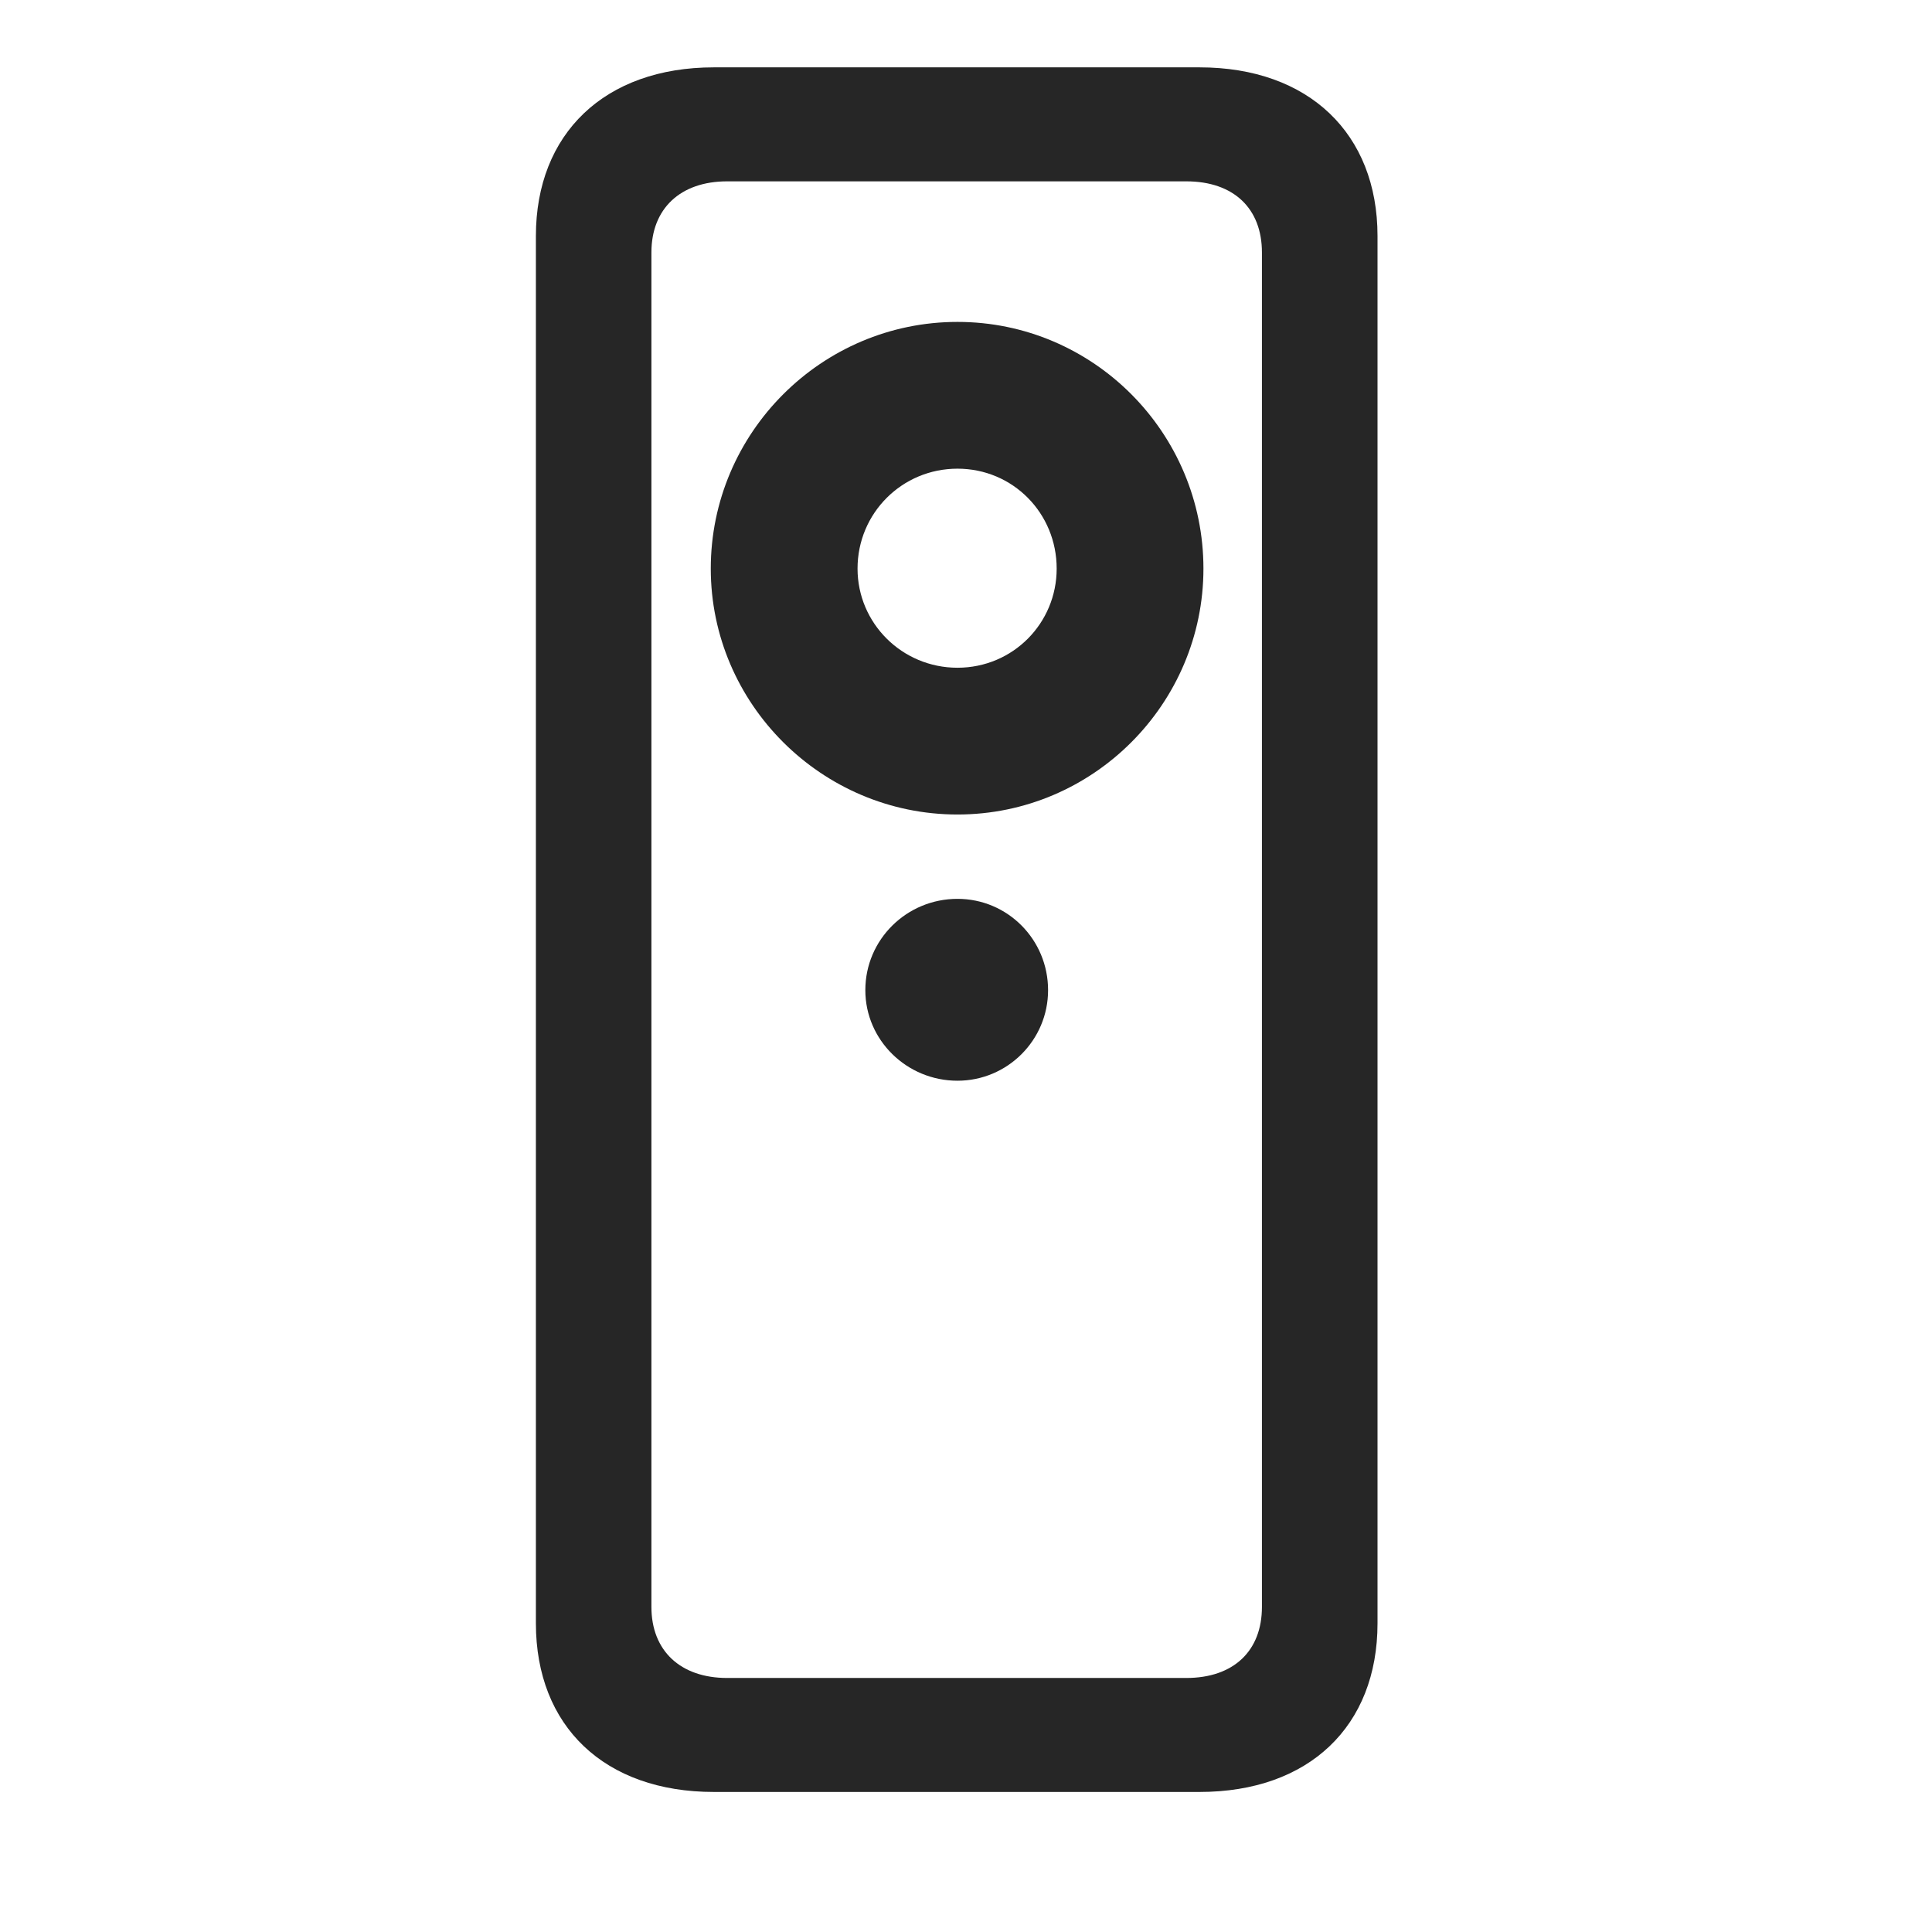 <svg width="29" height="29" viewBox="0 0 29 29" fill="currentColor" xmlns="http://www.w3.org/2000/svg">
<g clip-path="url(#clip0_2207_35675)">
<path d="M8.044 24.367C8.044 25.913 9.075 26.898 10.716 26.898H18.005C19.646 26.898 20.677 25.913 20.677 24.367V3.542C20.677 2.007 19.646 1.011 18.005 1.011H10.716C9.075 1.011 8.044 2.007 8.044 3.542V24.367ZM9.778 24.121V3.789C9.778 3.132 10.212 2.722 10.915 2.722H17.806C18.521 2.722 18.942 3.132 18.942 3.789V24.121C18.942 24.777 18.521 25.187 17.806 25.187H10.915C10.212 25.187 9.778 24.777 9.778 24.121ZM14.372 12.226C16.411 12.226 18.064 10.562 18.064 8.535C18.064 6.496 16.411 4.832 14.372 4.832C12.333 4.832 10.669 6.496 10.669 8.535C10.669 10.562 12.333 12.226 14.372 12.226ZM14.372 10.023C13.54 10.023 12.872 9.355 12.872 8.535C12.872 7.703 13.54 7.035 14.372 7.035C15.204 7.035 15.861 7.703 15.861 8.535C15.861 9.355 15.204 10.023 14.372 10.023ZM14.372 16.222C15.122 16.222 15.732 15.613 15.732 14.863C15.732 14.101 15.122 13.492 14.372 13.492C13.611 13.492 12.989 14.101 12.989 14.863C12.989 15.613 13.611 16.222 14.372 16.222Z" fill="currentColor" fill-opacity="0.85"/>
</g>
<defs>
<clipPath id="clip0_2207_35675">
<rect width="12.633" height="25.957" fill="currentColor" transform="translate(8.044 1.011)"/>
</clipPath>
</defs>
</svg>
